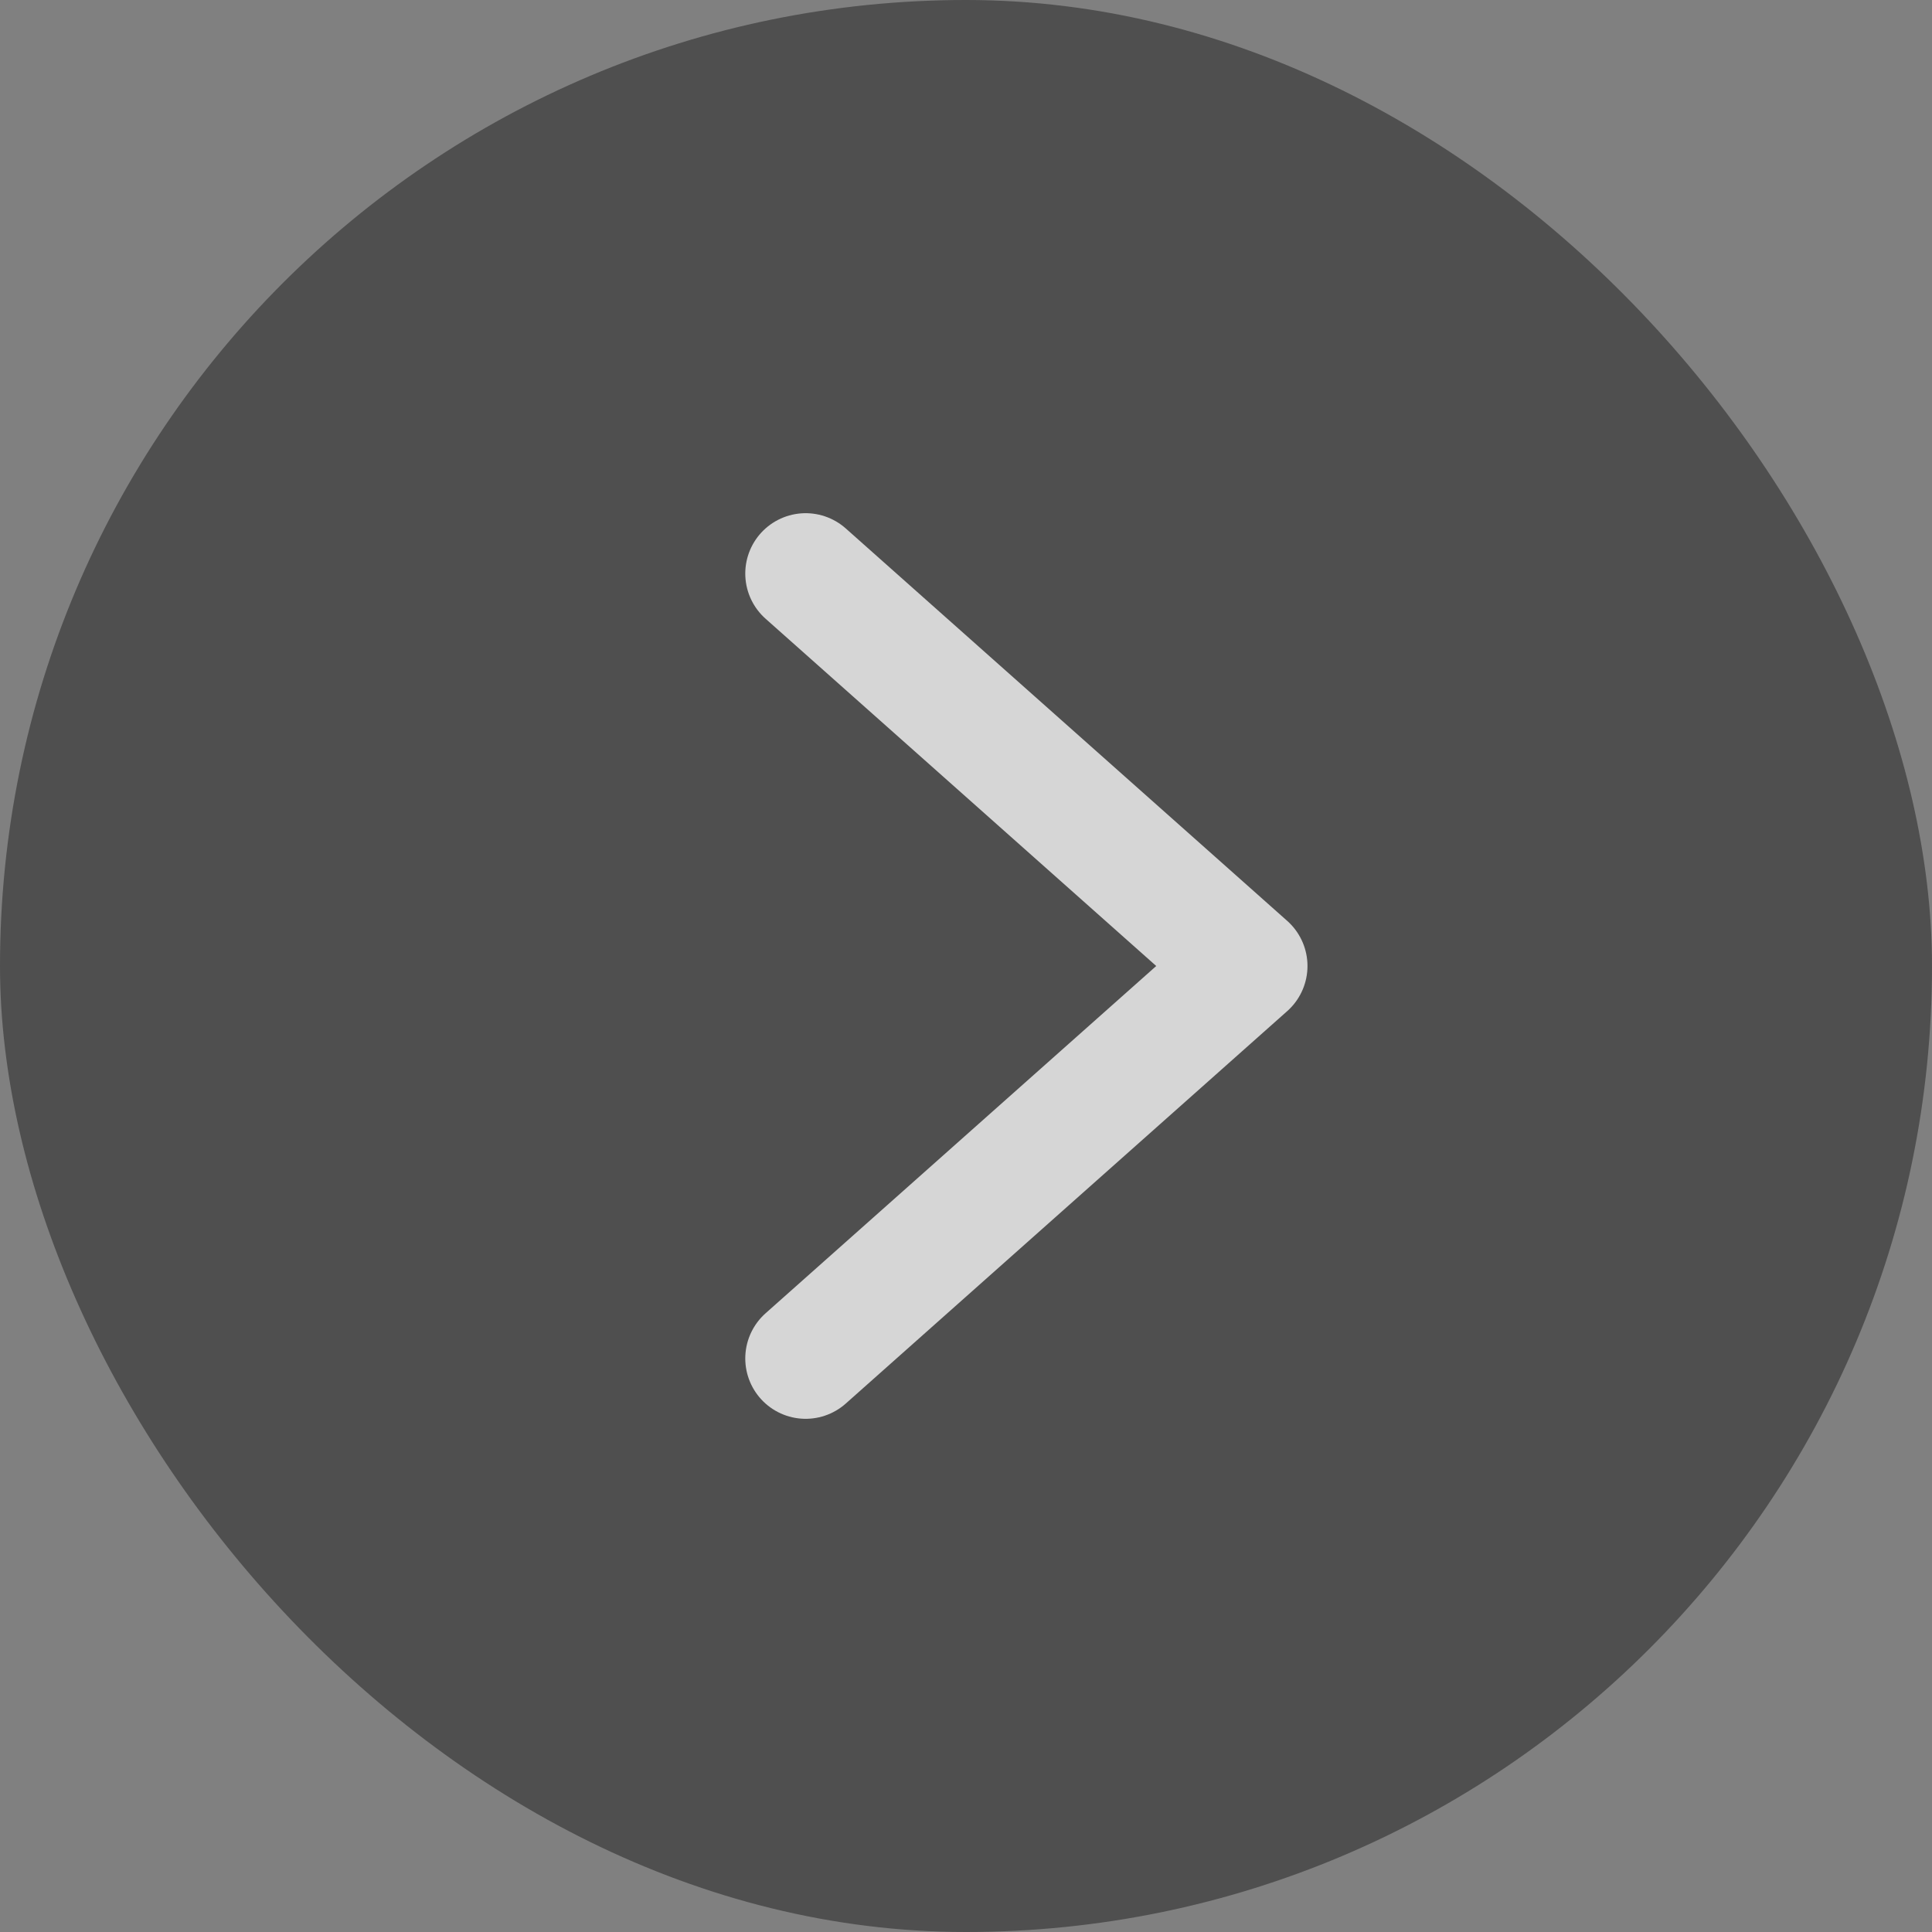 <svg width="32" height="32" viewBox="0 0 32 32" fill="none" xmlns="http://www.w3.org/2000/svg">
<rect x="0" y="0" width="32" height="32" fill="#808080" stroke="none"/>
<g opacity="0.7">
<rect width="32" height="32" rx="16" fill="#3A3A3A"/>
<path d="M13.344 9.5L20.656 16L13.344 22.5" stroke="#FBFBFB" stroke-width="2" stroke-linecap="round" stroke-linejoin="round"/>
</g>
</svg>
